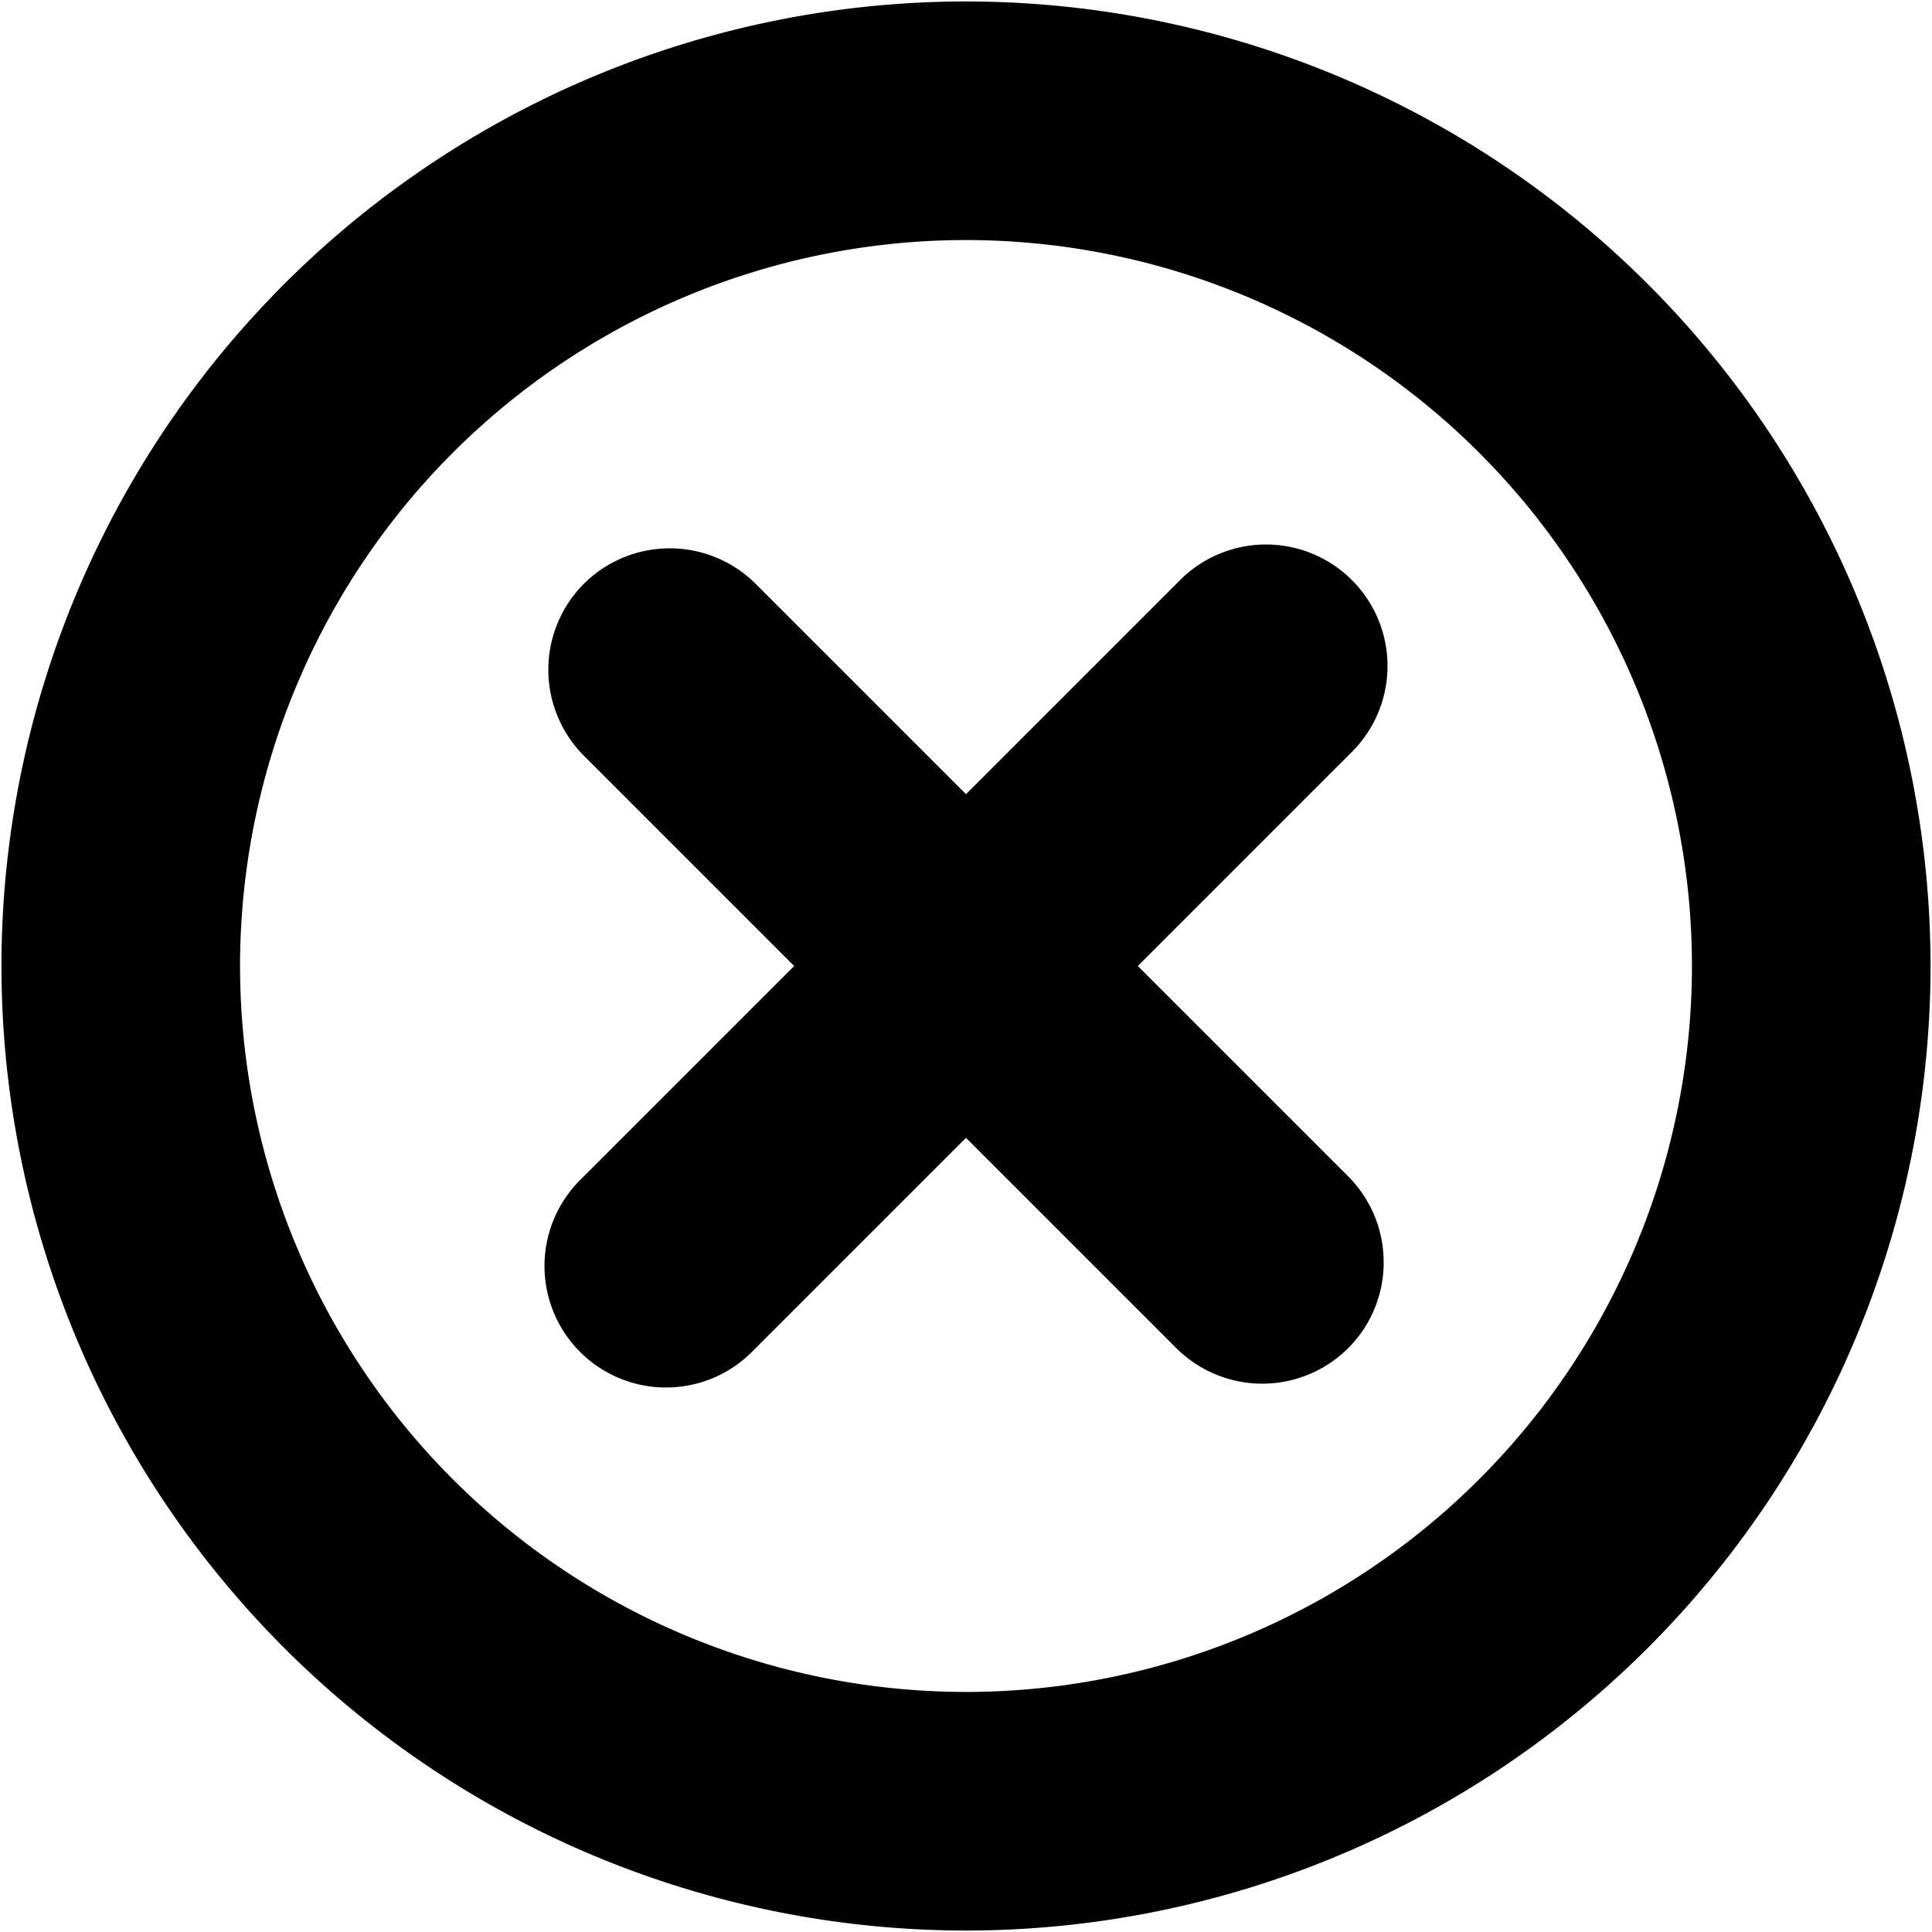 <svg xmlns="http://www.w3.org/2000/svg" width="16" height="16" viewBox="0 0 16 16">
  <path fill-rule="evenodd" d="M8 .012A7.993 7.993 0 0 1 15.988 8 7.993 7.993 0 0 1 8 15.988 7.993 7.993 0 0 1 .012 8 7.993 7.993 0 0 1 8 .012zm0 1.976A6.015 6.015 0 0 1 14.012 8 6.015 6.015 0 0 1 8 14.012 6.015 6.015 0 0 1 1.988 8 6.015 6.015 0 0 1 8 1.988zm0 4.589l1.773-1.773a1.006 1.006 0 1 1 1.423 1.423L9.423 8l1.742 1.742c.392.393.392 1.03 0 1.423a1.008 1.008 0 0 1-1.423 0L8 9.423l-1.773 1.773a1.006 1.006 0 1 1-1.423-1.423L6.577 8 4.835 6.258a1.008 1.008 0 0 1 0-1.423 1.008 1.008 0 0 1 1.423 0L8 6.577z"/>
</svg>
